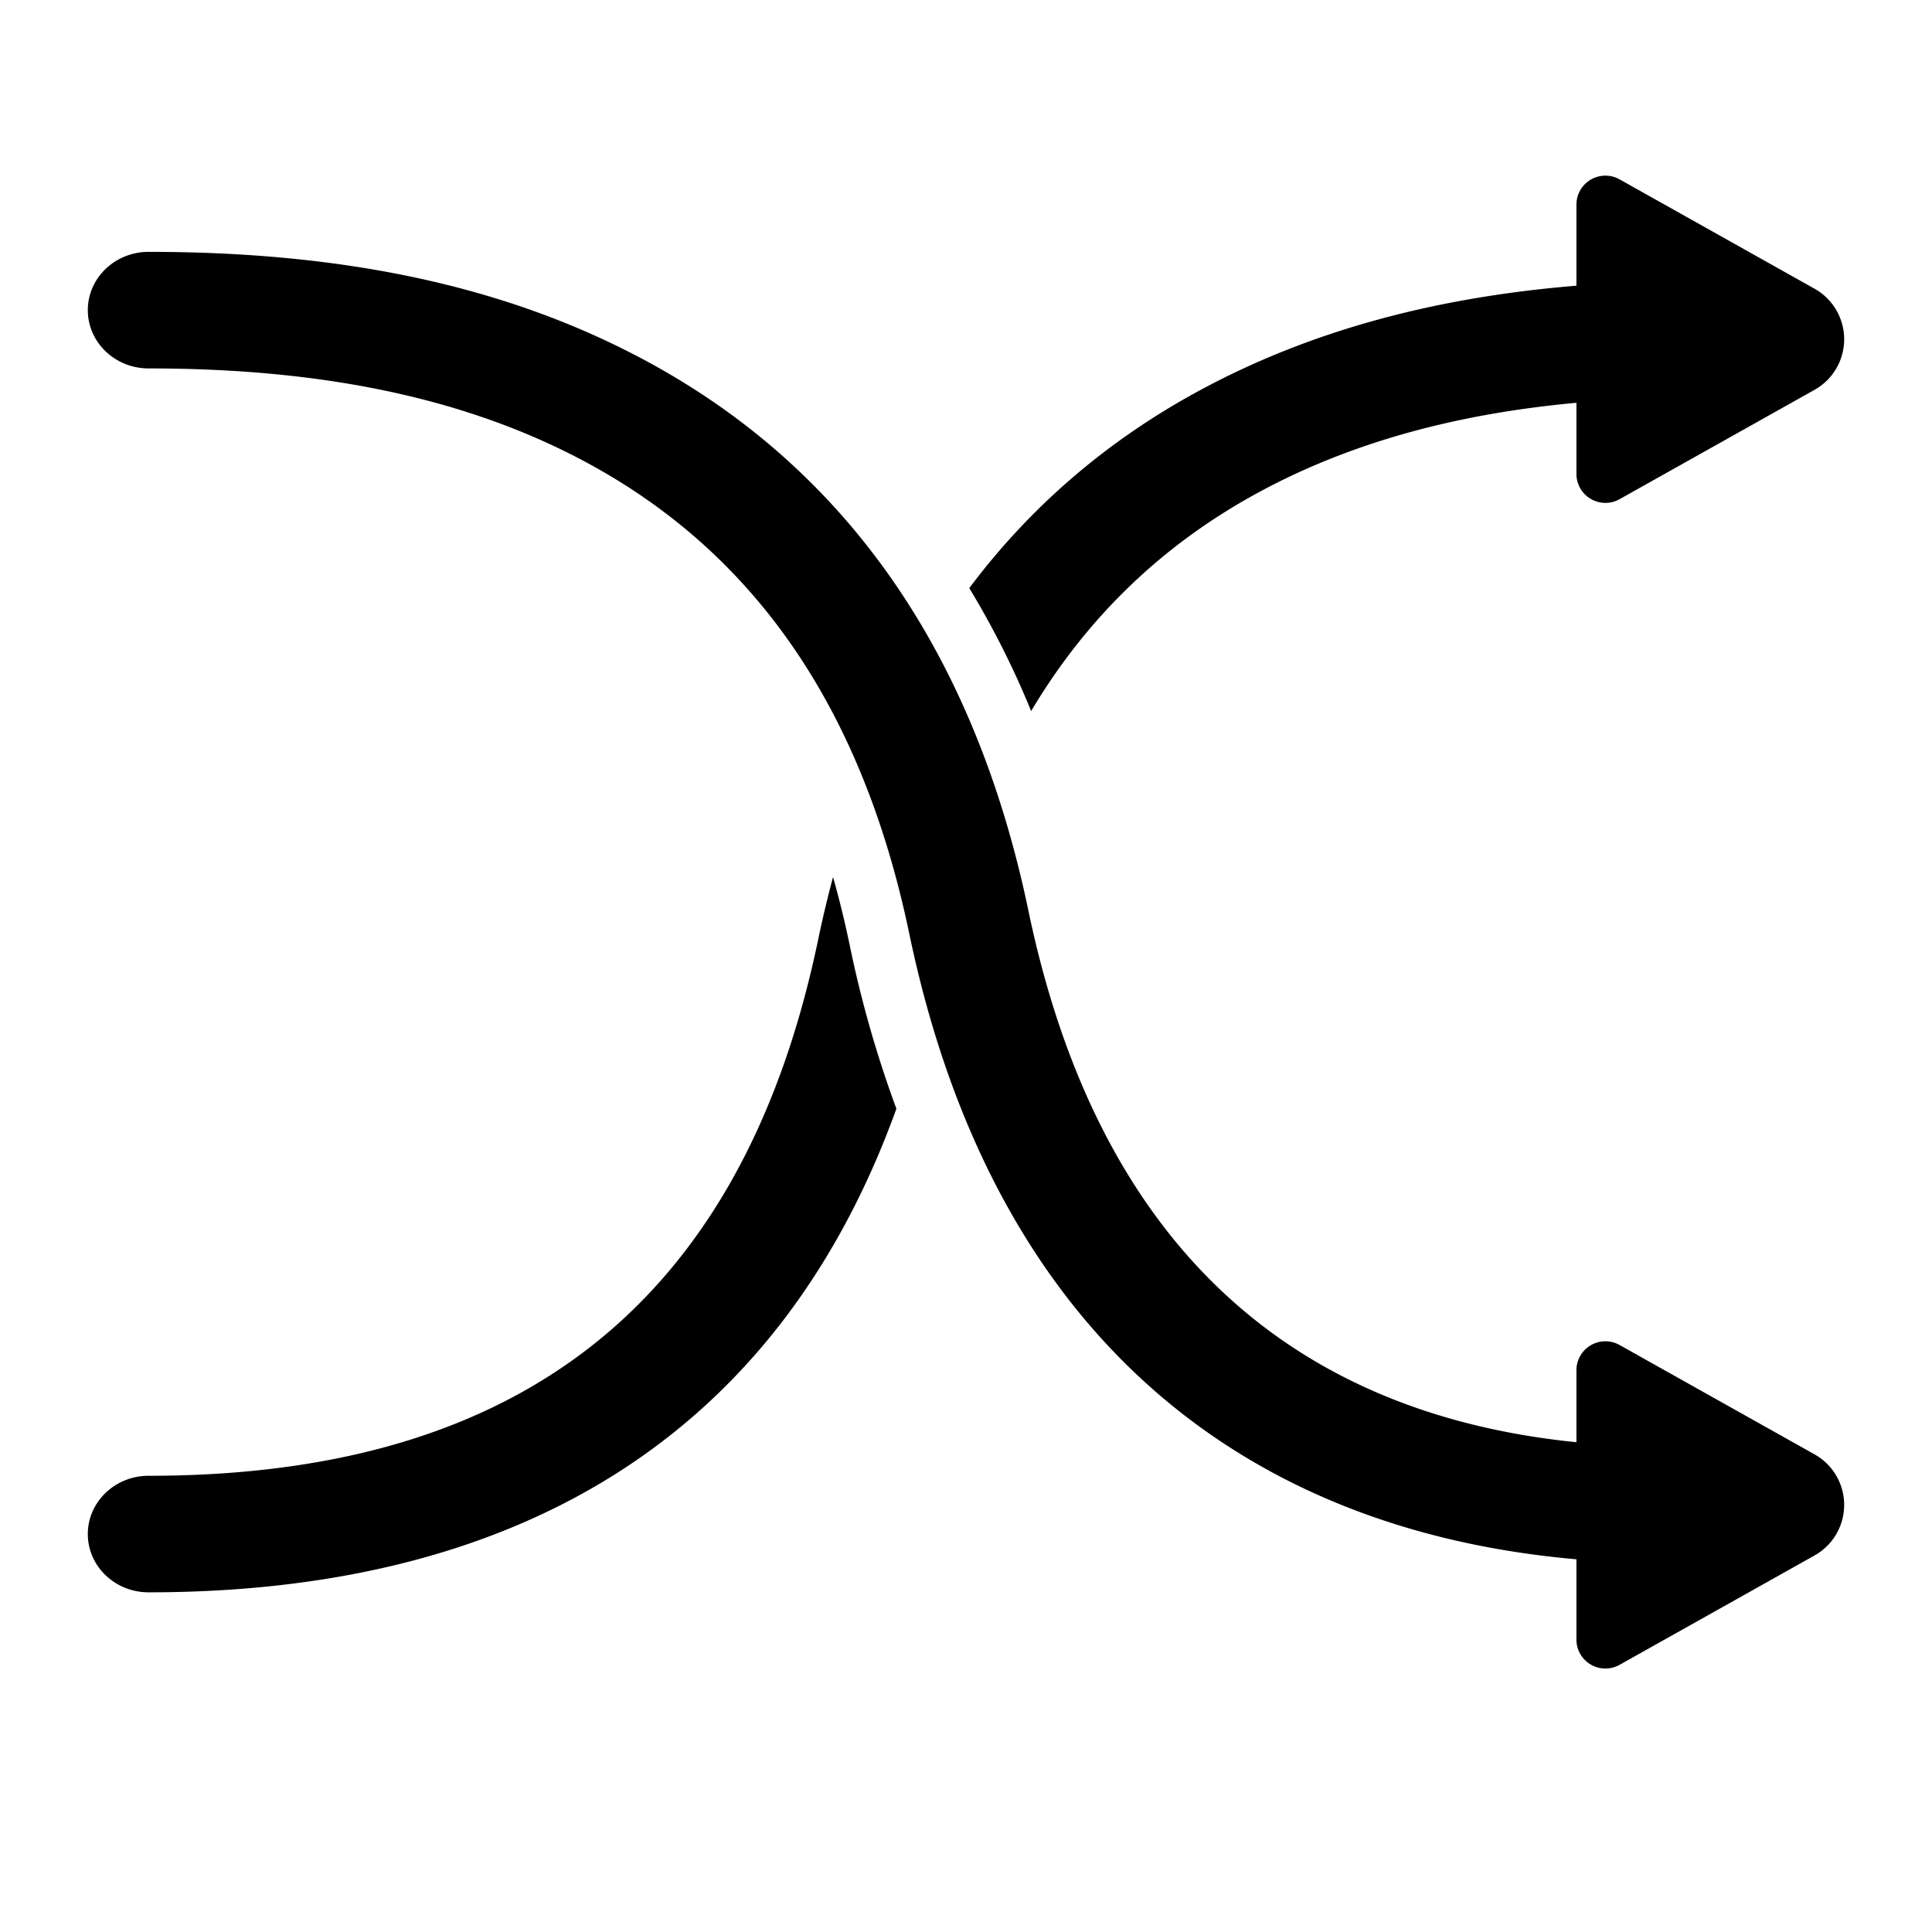 <svg width="66" height="66" xmlns="http://www.w3.org/2000/svg"><path d="M53.853 49.268V46.81a.99.99 0 011.474-.863l6.661 3.736a1.98 1.98 0 010 3.454l-6.661 3.736a.99.99 0 01-1.474-.863v-2.742c-11.45-1.004-19.945-7.721-22.792-21.377-1.648-7.905-5.43-13.049-10.947-16.05-4.263-2.318-9.295-3.255-15.038-3.255-1.147 0-2.076-.892-2.076-1.991 0-1.1.93-1.991 2.076-1.991 6.398 0 12.1 1.061 17.086 3.774 6.58 3.58 11.089 9.71 12.97 18.732 2.428 11.646 9.205 17.2 18.72 18.158zm0-35.508c-4.043.37-7.682 1.333-10.886 3.076-3.183 1.732-5.79 4.178-7.742 7.455a29.822 29.822 0 00-2.113-4.2c2.113-2.818 4.734-5.047 7.807-6.719 3.882-2.112 8.2-3.224 12.934-3.612V6.99a.99.99 0 011.474-.863l6.661 3.736a1.98 1.98 0 010 3.454l-6.661 3.736a.99.99 0 01-1.474-.863v-2.43zM30.622 37.876c-4.189 11.606-13.457 16.52-25.546 16.52-1.147 0-2.076-.89-2.076-1.99s.93-1.991 2.076-1.991c11.876 0 20.132-5.169 22.872-18.31.153-.733.323-1.447.51-2.143.21.742.4 1.514.568 2.32a38.612 38.612 0 001.596 5.594z"/></svg>